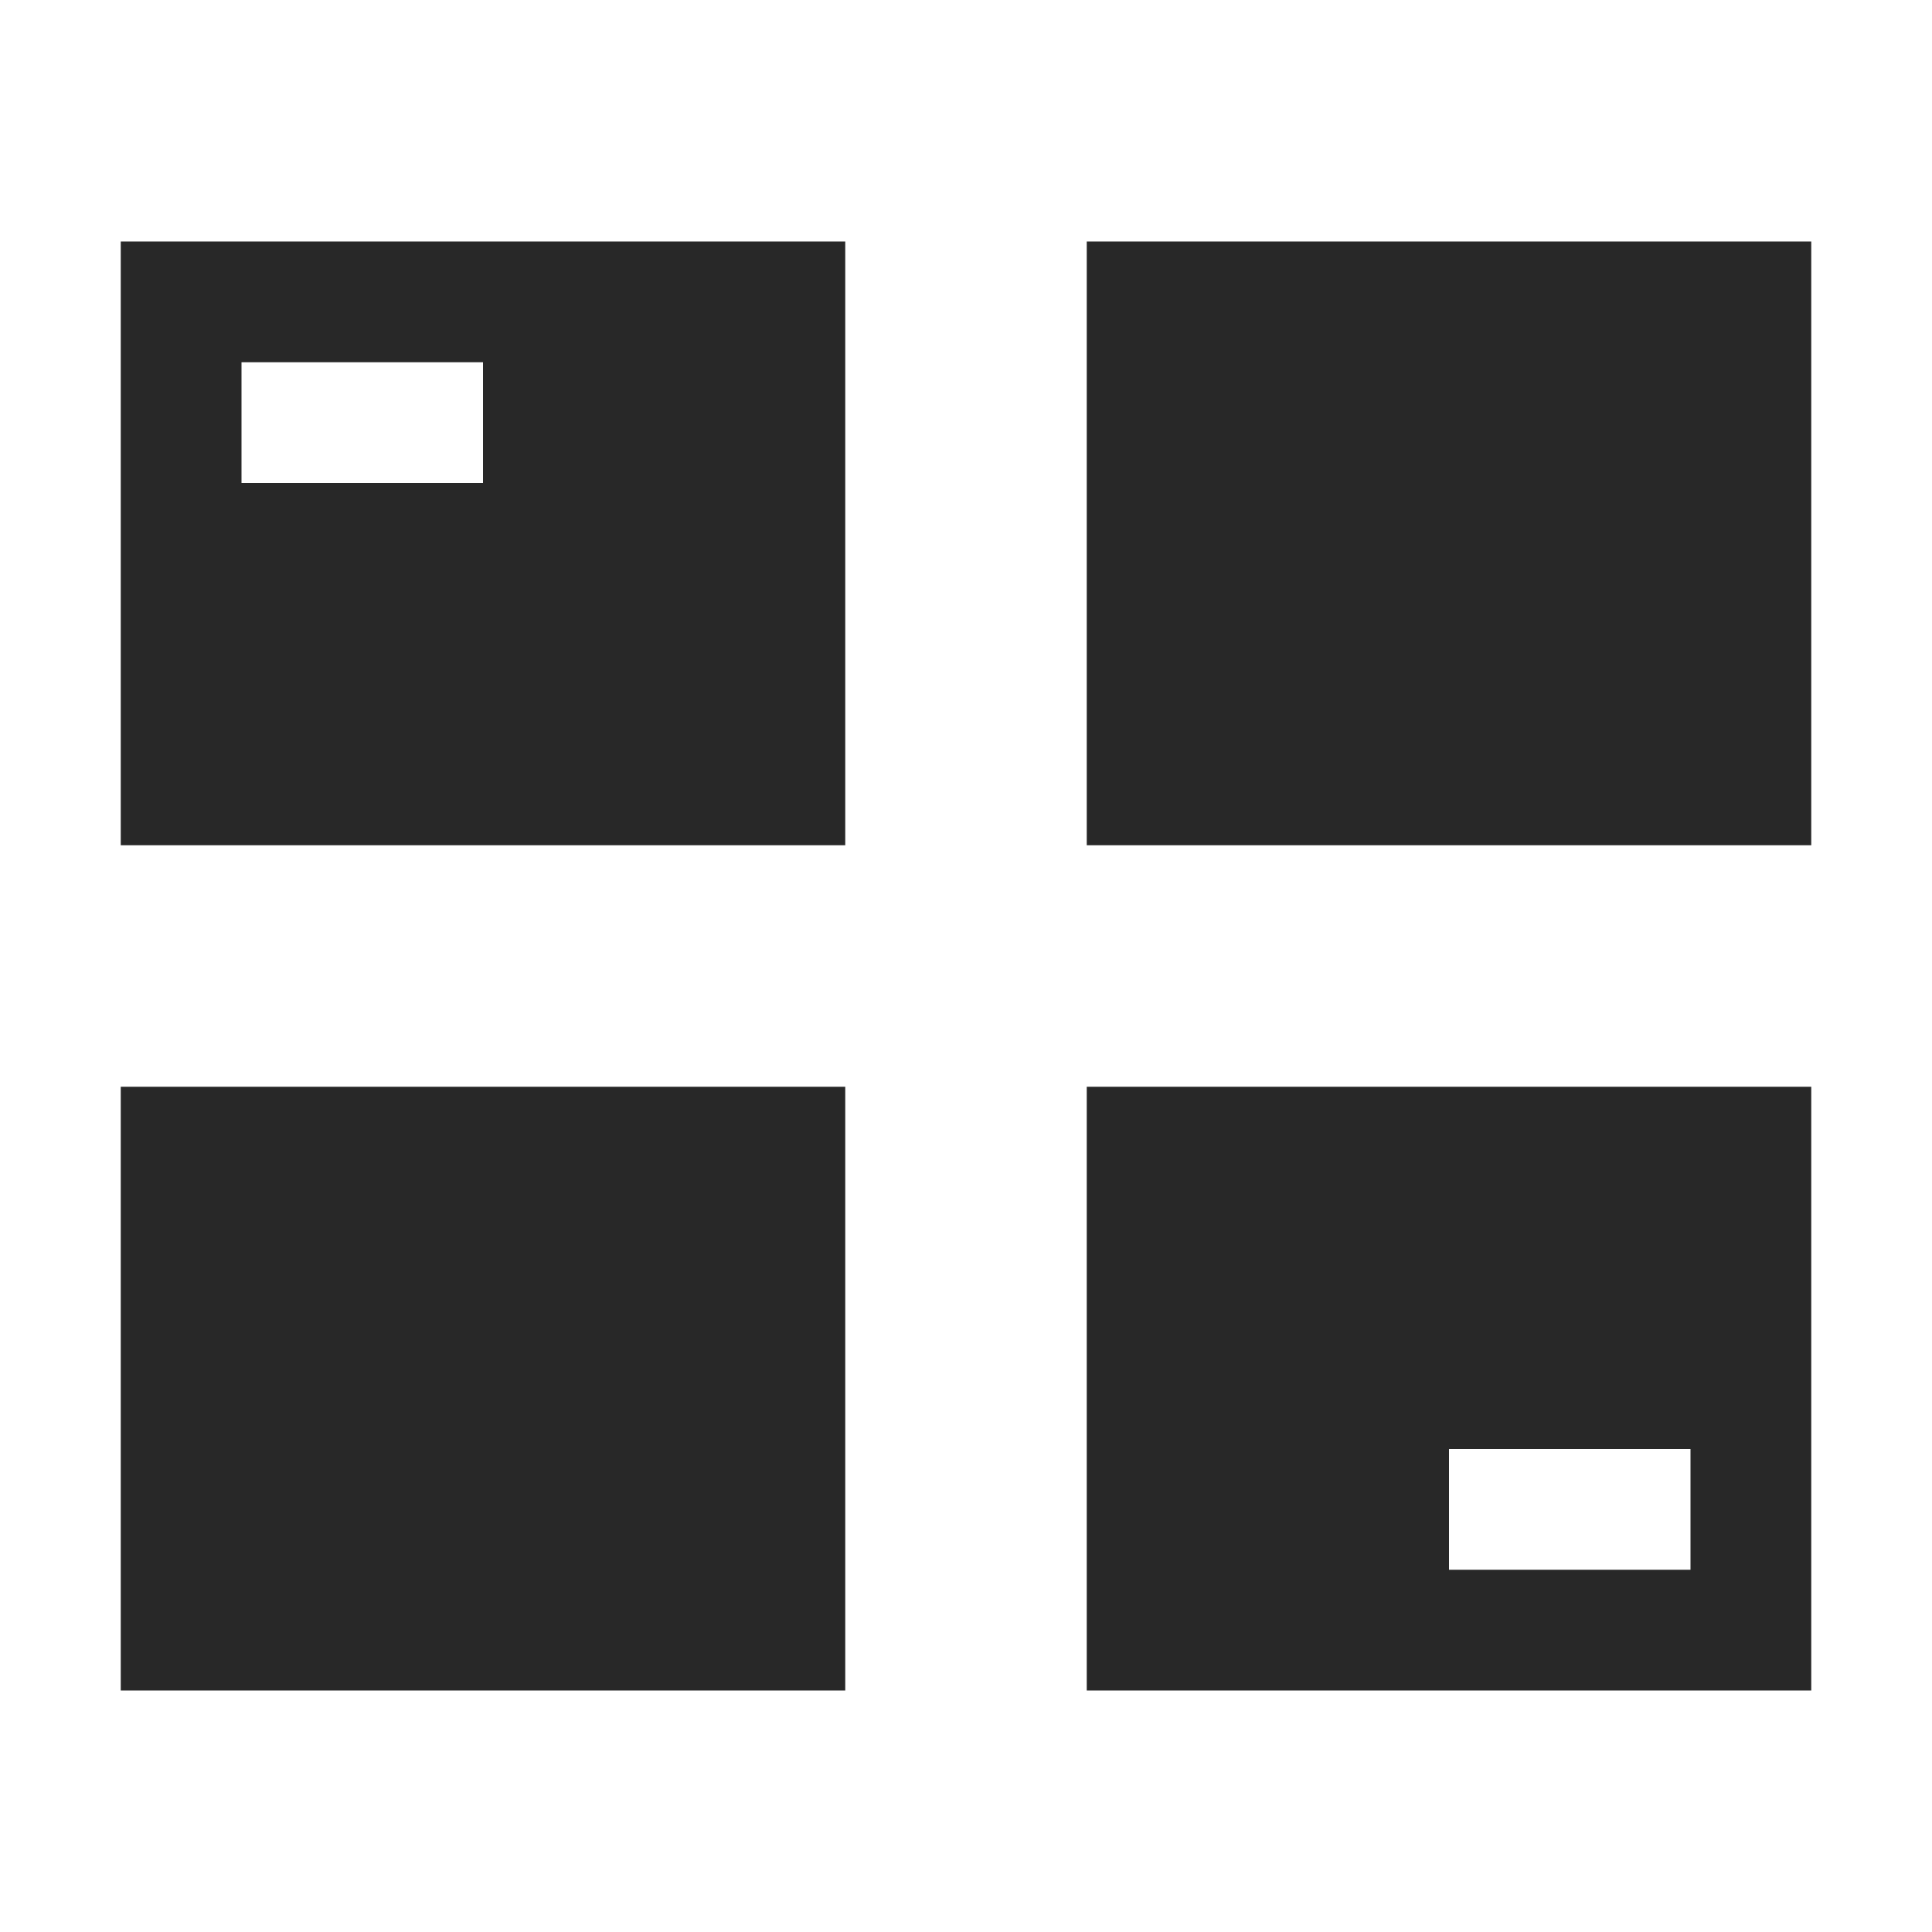 <svg width="16" height="16" version="1.1" xmlns="http://www.w3.org/2000/svg">
  <defs>
    <style id="current-color-scheme" type="text/css">.ColorScheme-Text { color:#282828; } .ColorScheme-Highlight { color:#458588; }</style>
  </defs>
  <path class="ColorScheme-Text" d="m1 2v5h6v-5h-6zm8 0v5h6v-5h-6zm-7 1h2v1h-2v-1zm-1 6v5h6v-5h-6zm8 0v5h6v-5h-6zm3 3h2v1h-2v-1z" fill="currentColor"/>
</svg>
